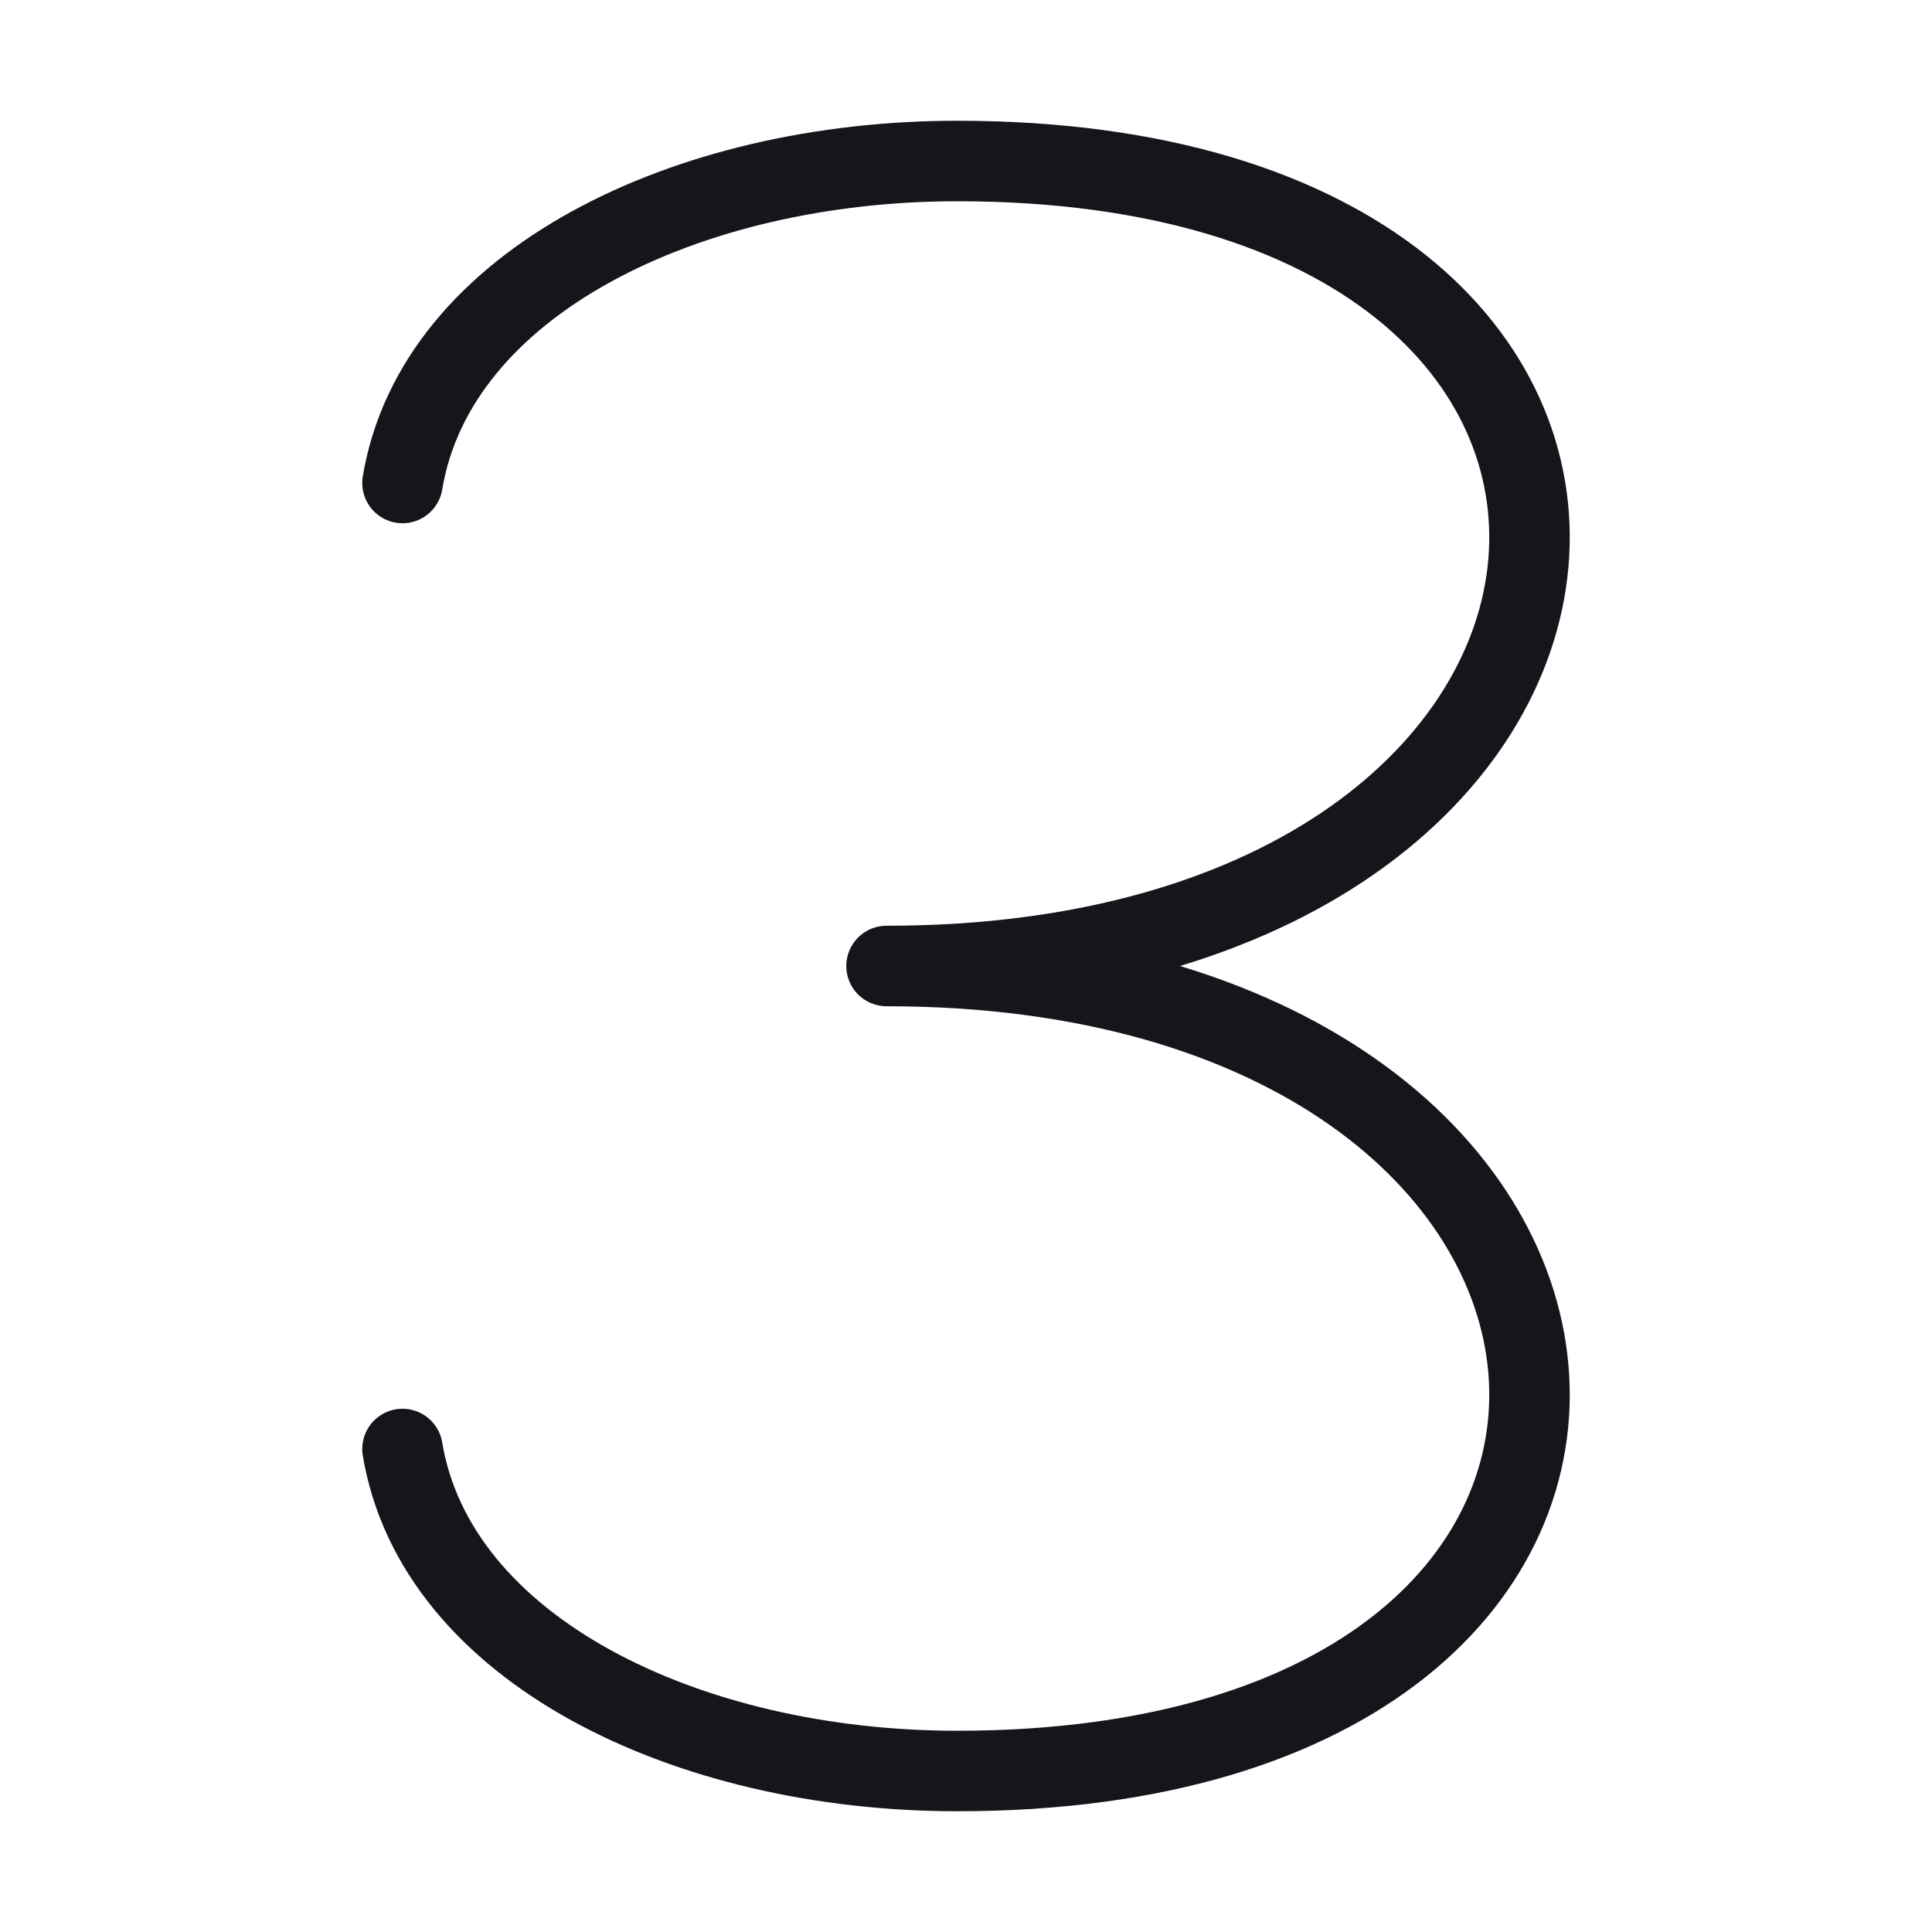 <svg width="24" height="24" viewBox="0 0 24 24" fill="none" xmlns="http://www.w3.org/2000/svg">
<path d="M5 6C5.414 3.511 8.528 2 11.891 2C21.935 2 21.059 12 11.013 12C21.059 12 21.935 22 11.891 22C8.528 22 5.414 20.489 5 18" stroke="#16151C" stroke-miterlimit="1.02" stroke-linecap="round" stroke-linejoin="round"/>
</svg>
